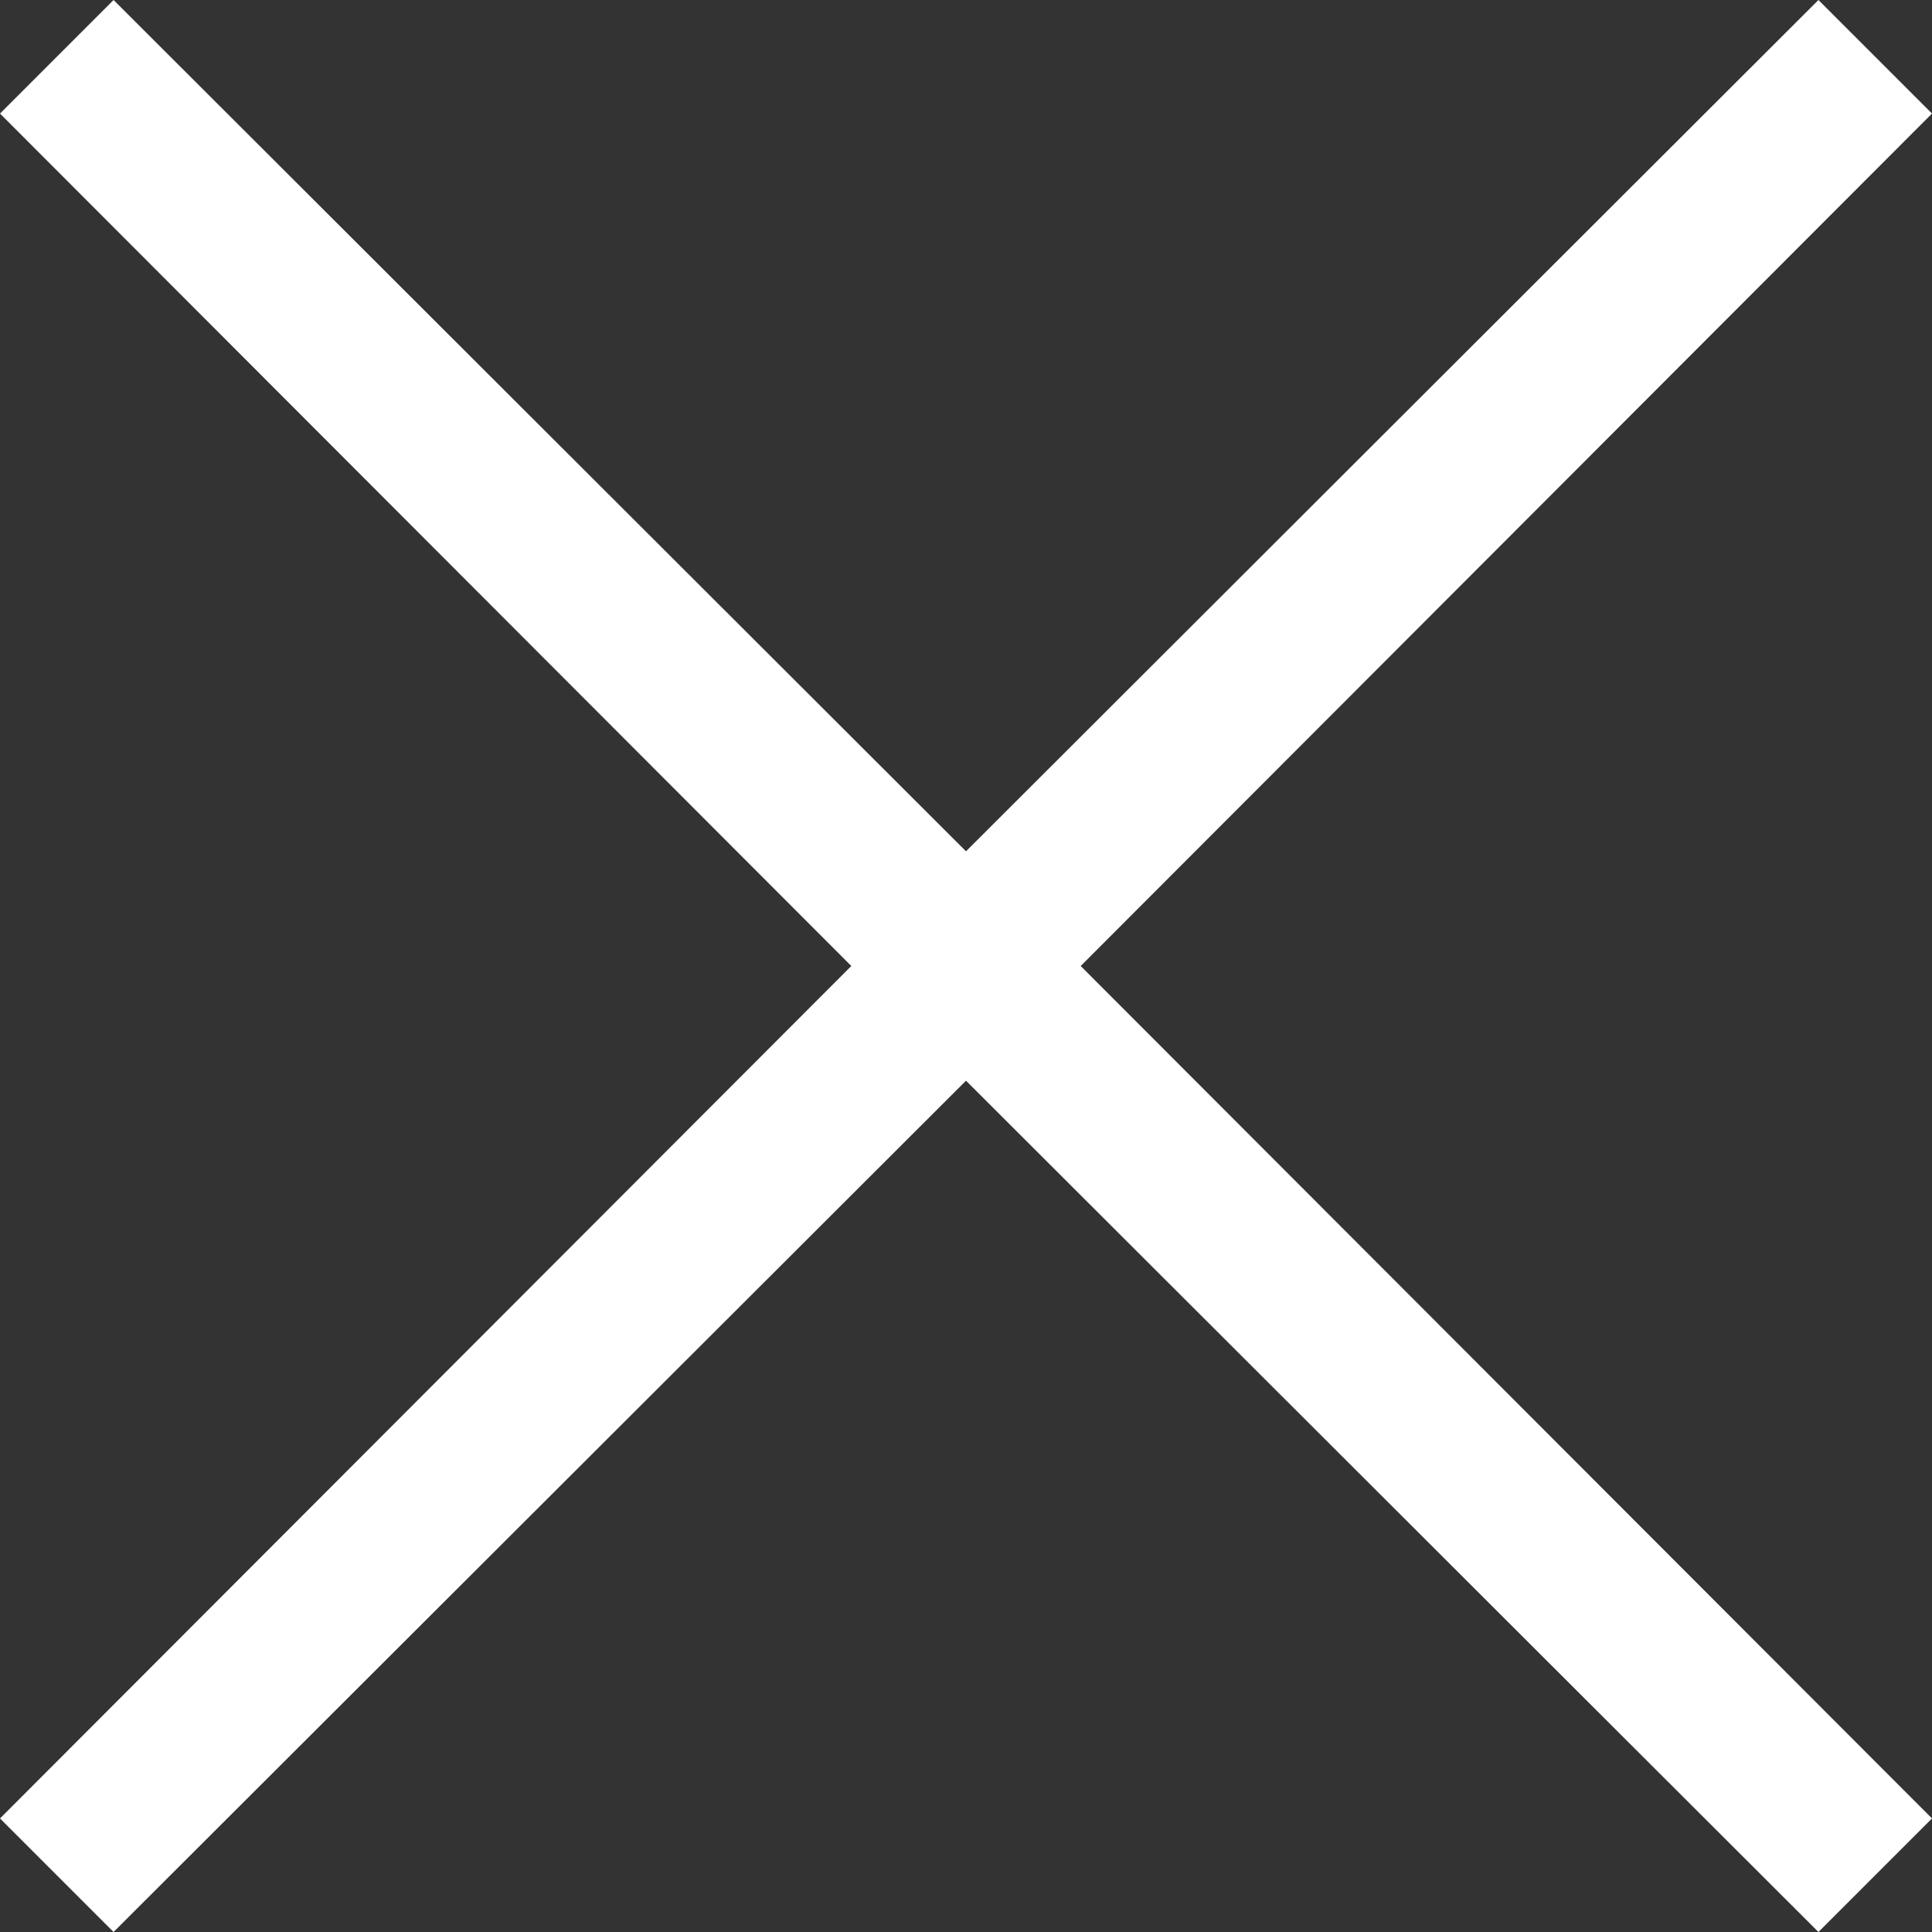 <?xml version="1.0" encoding="UTF-8" standalone="no"?><!-- Generator: Gravit.io --><svg xmlns="http://www.w3.org/2000/svg" xmlns:xlink="http://www.w3.org/1999/xlink" style="isolation:isolate" viewBox="0 0 5.104 5.104" width="5.104pt" height="5.104pt"><rect x="0" y="0" width="5.104" height="5.104" fill="#333333" stroke="none"/><defs><clipPath id="_clipPath_xTi7pRU90OZPsS3jidj7jbfK3J4qq6qL"><rect width="5.104" height="5.104"/></clipPath></defs><g clip-path="url(#_clipPath_xTi7pRU90OZPsS3jidj7jbfK3J4qq6qL)"><g><path d=" M 2.855 2.552 L 5.104 4.804 L 4.804 5.104 L 2.552 2.855 L 0.3 5.104 L 0 4.804 L 2.249 2.552 L 0 0.3 L 0.3 0 L 2.552 2.249 L 4.804 0 L 5.104 0.3 L 2.855 2.552 L 2.855 2.552 Z " fill="rgb(255,255,255)"/></g></g></svg>